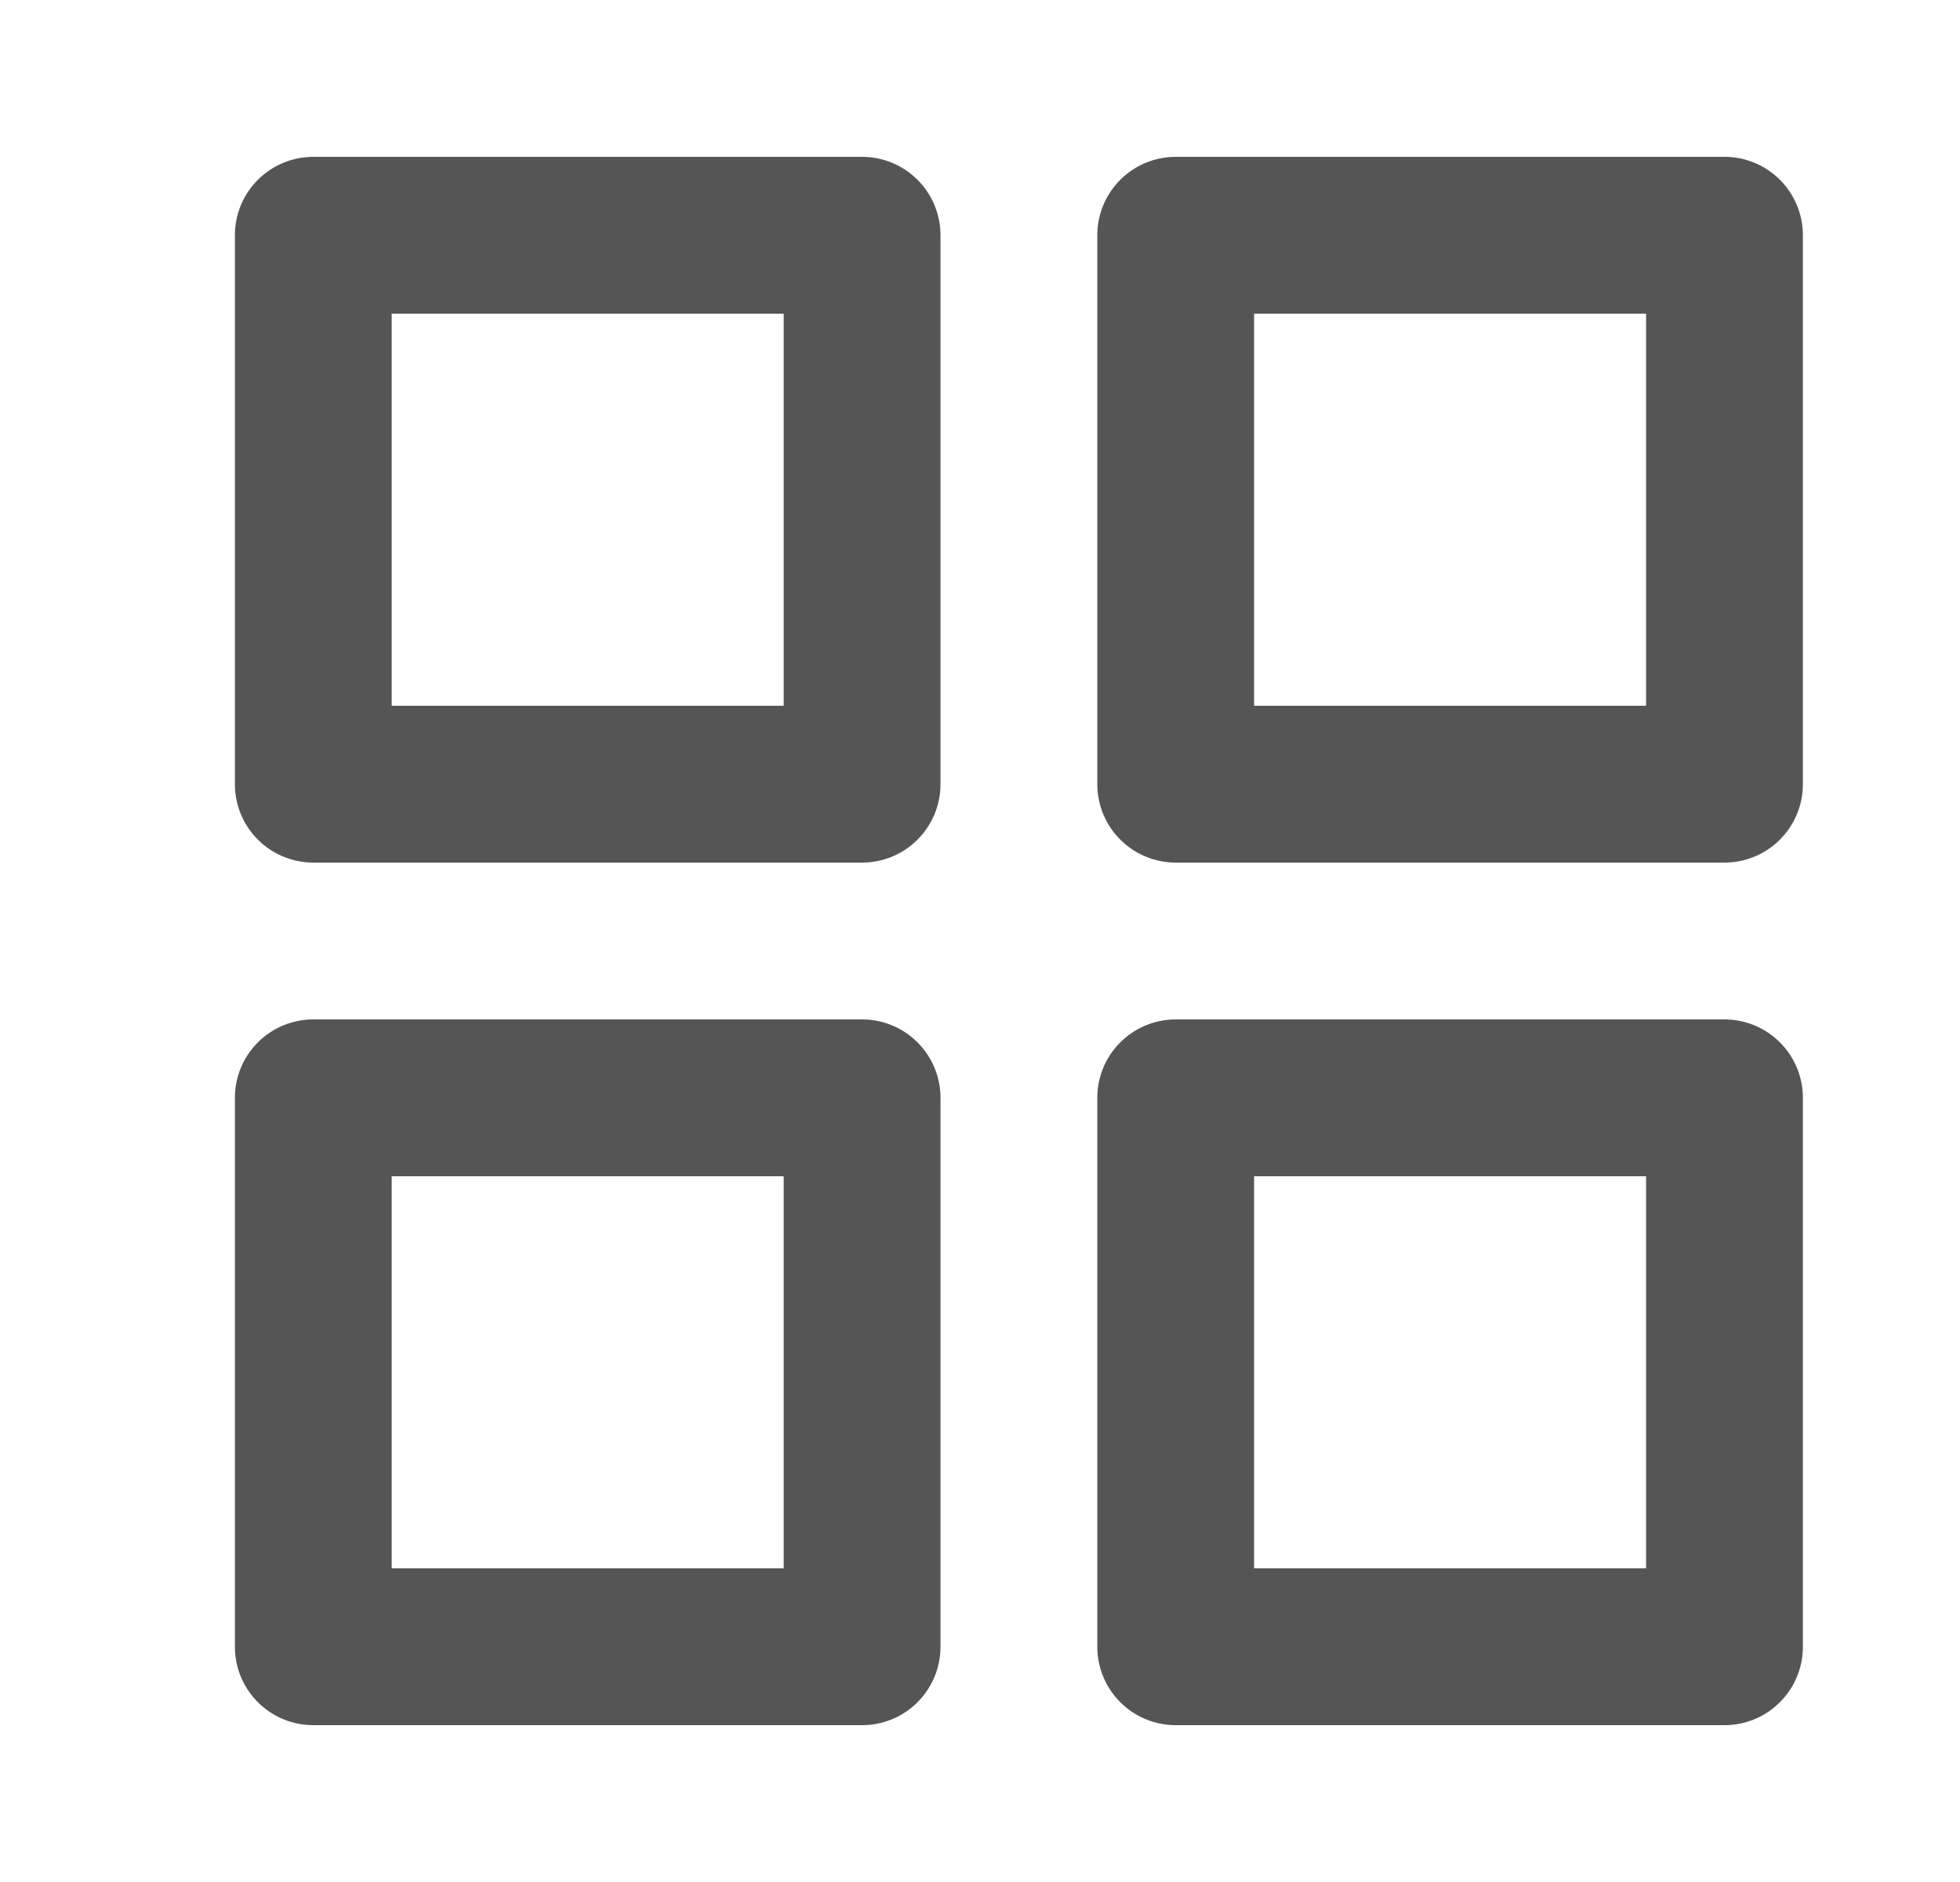 <svg width="25" height="24" viewBox="0 0 25 24" fill="none" xmlns="http://www.w3.org/2000/svg">
<path d="M10.996 3H3.996V10H10.996V3Z" stroke="#565555" stroke-width="2" stroke-linecap="round" stroke-linejoin="round"/>
<path d="M21.996 3H14.996V10H21.996V3Z" stroke="#565555" stroke-width="2" stroke-linecap="round" stroke-linejoin="round"/>
<path d="M21.996 14H14.996V21H21.996V14Z" stroke="#565555" stroke-width="2" stroke-linecap="round" stroke-linejoin="round"/>
<path d="M10.996 14H3.996V21H10.996V14Z" stroke="#565555" stroke-width="2" stroke-linecap="round" stroke-linejoin="round"/>
</svg>

